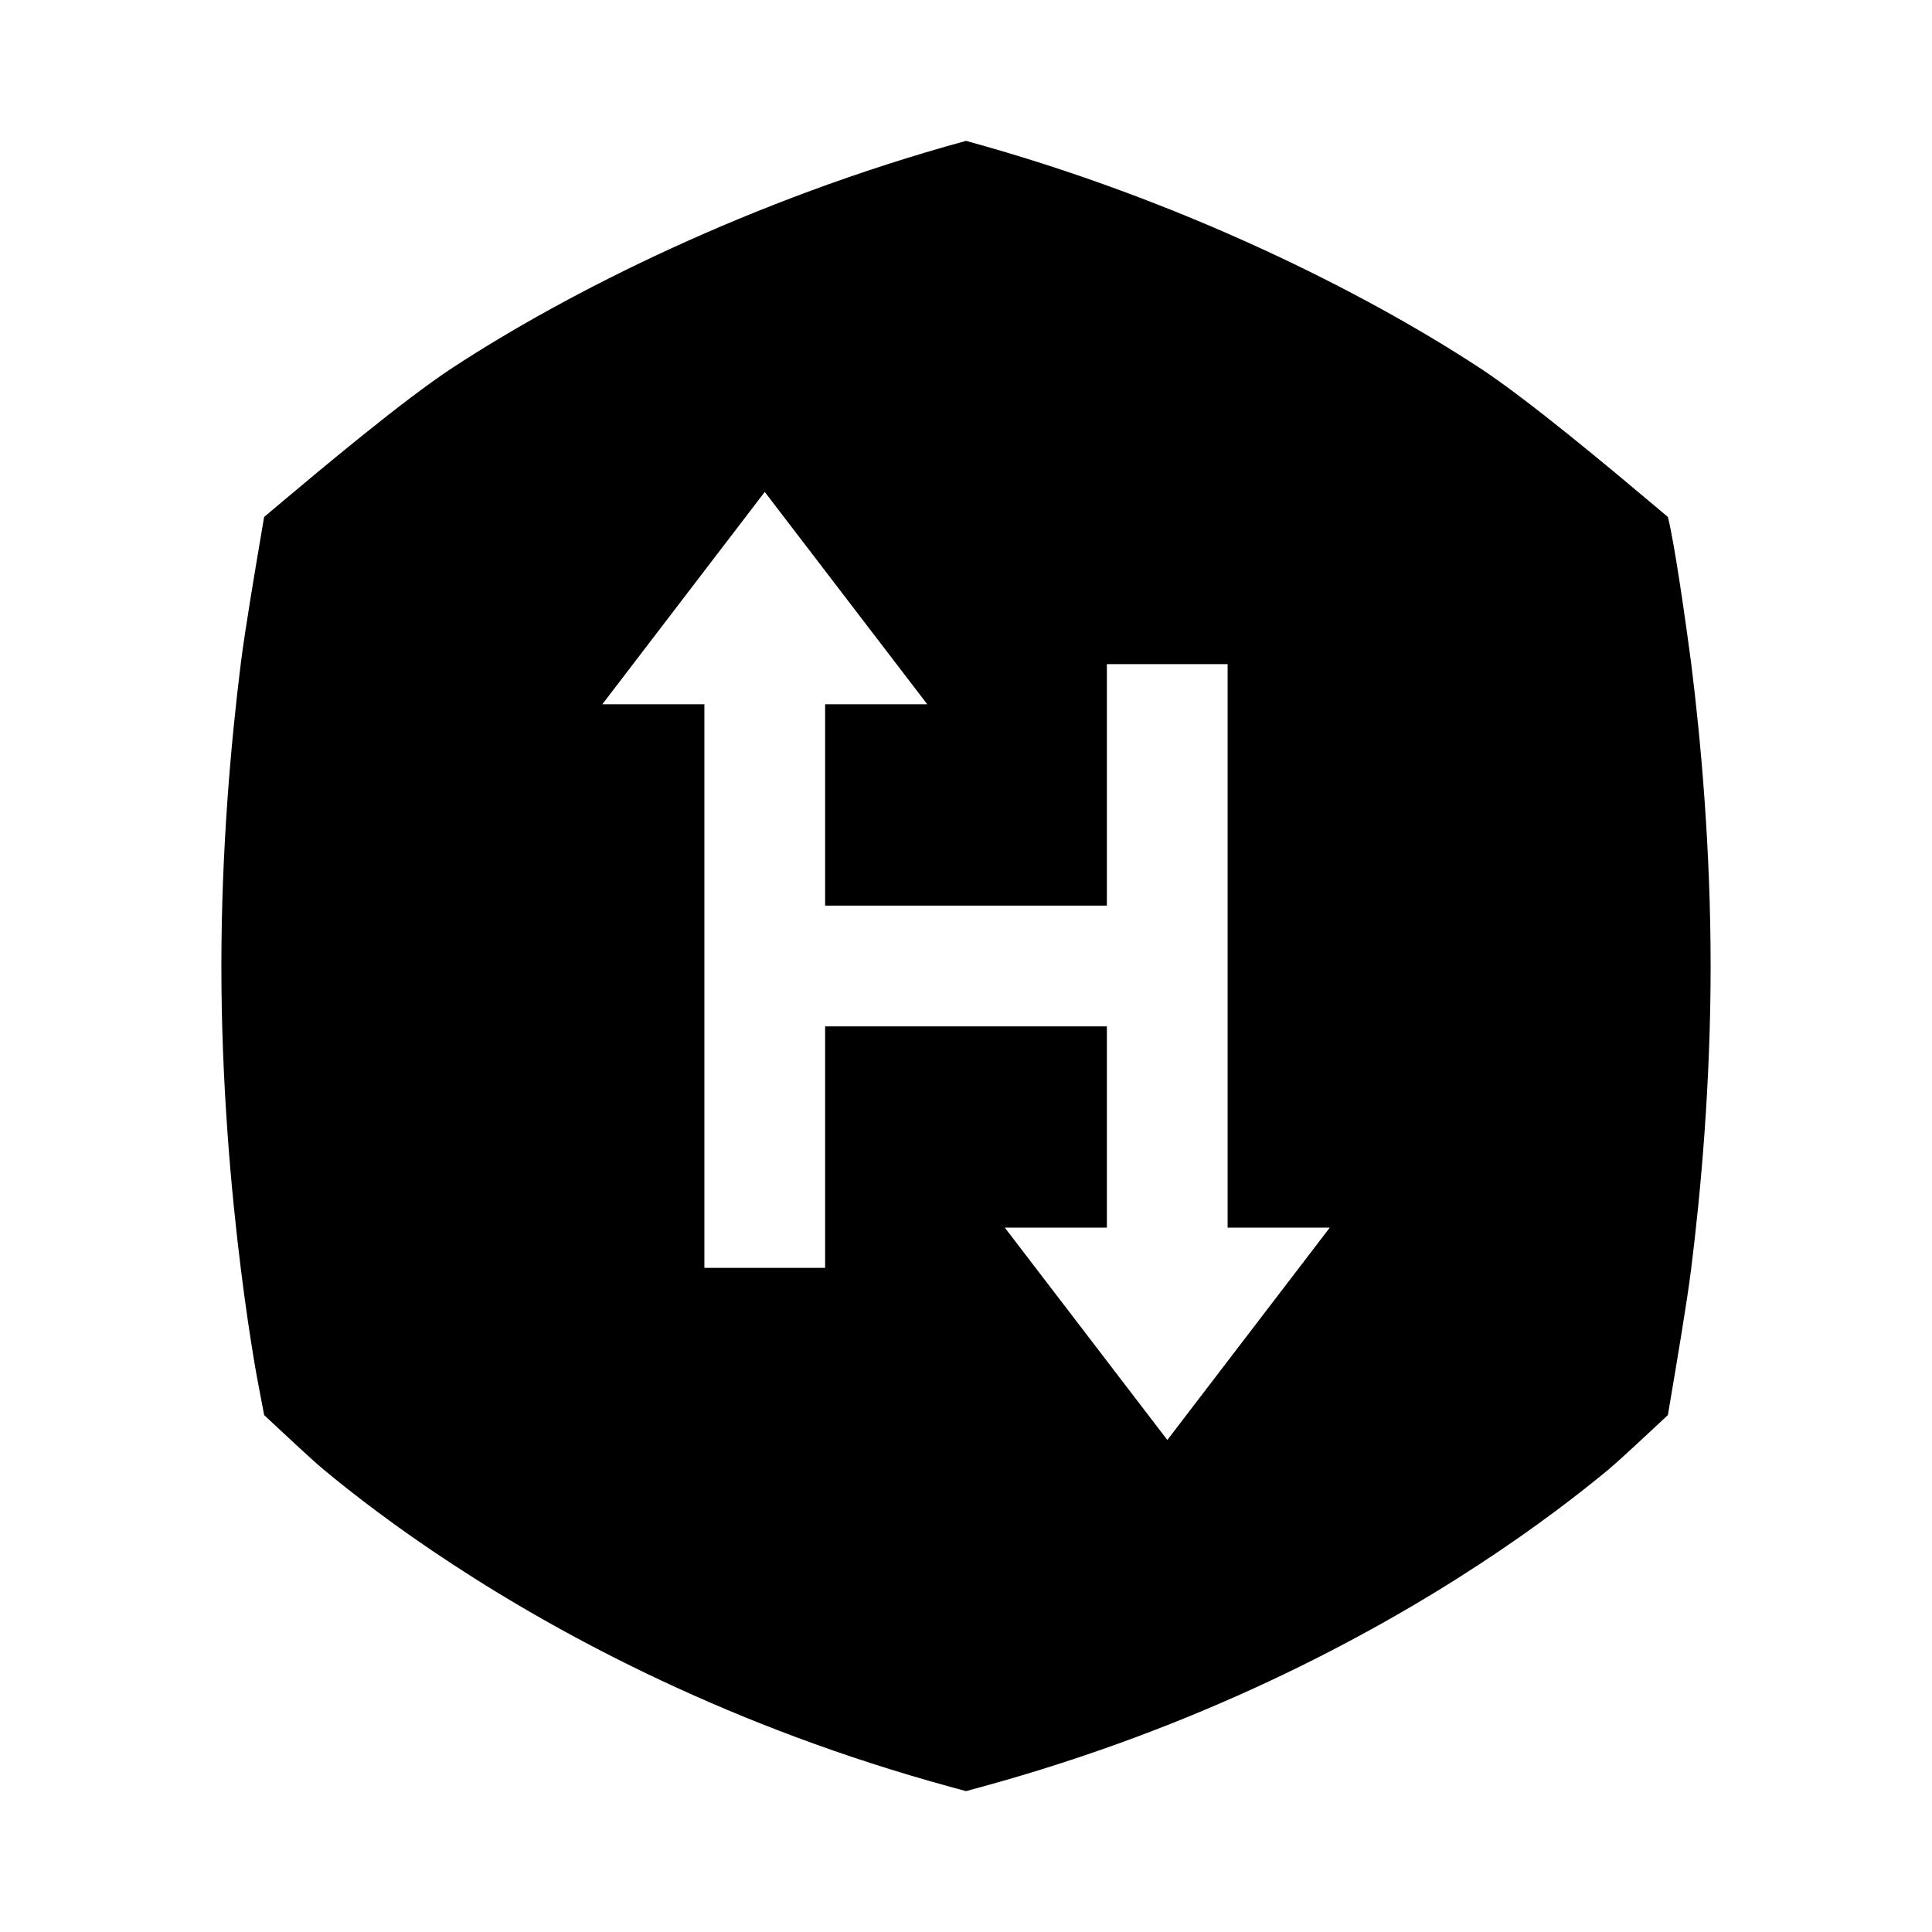 <svg width="24" height="24" viewBox="0 0 24 24" xmlns="http://www.w3.org/2000/svg">
    <path fill-rule="evenodd" clip-rule="evenodd" d="M18.373 4.565C16.963 3.642 14.687 2.485 12 1.75C9.314 2.485 7.037 3.642 5.627 4.565C5.013 4.966 3.968 5.844 3.466 6.266C3.391 6.329 3.328 6.382 3.281 6.422C3.273 6.467 3.262 6.535 3.248 6.617C3.178 7.031 3.042 7.832 2.992 8.236C2.871 9.205 2.75 10.54 2.75 12C2.75 13.46 2.871 14.795 2.992 15.764C3.052 16.248 3.113 16.643 3.159 16.919C3.175 17.02 3.226 17.29 3.258 17.455C3.269 17.513 3.277 17.559 3.281 17.578C3.303 17.599 3.345 17.638 3.398 17.688C3.574 17.852 3.875 18.134 4.016 18.252C4.382 18.556 4.921 18.974 5.627 19.435C7.037 20.358 9.115 21.461 11.802 22.196L12 22.25L12.198 22.196C14.885 21.461 16.963 20.358 18.373 19.435C19.078 18.974 19.618 18.556 19.985 18.252C20.125 18.134 20.426 17.852 20.602 17.688C20.655 17.638 20.697 17.599 20.719 17.578C20.727 17.532 20.738 17.465 20.752 17.383C20.822 16.969 20.958 16.168 21.008 15.764C21.129 14.795 21.25 13.46 21.25 12C21.25 10.54 21.129 9.205 21.008 8.236C20.946 7.766 20.802 6.744 20.719 6.422C20.672 6.382 20.609 6.329 20.534 6.266C20.032 5.844 18.987 4.966 18.373 4.565ZM9.5 6.111L11.519 8.749H10.25L10.25 11.25L13.75 11.25V8.25H15.25L15.25 15.25H16.519L14.501 17.888L12.482 15.25L13.75 15.25V12.75L10.25 12.75V15.75H8.75L8.75 8.749L7.482 8.749L9.5 6.111Z"/>
</svg>
